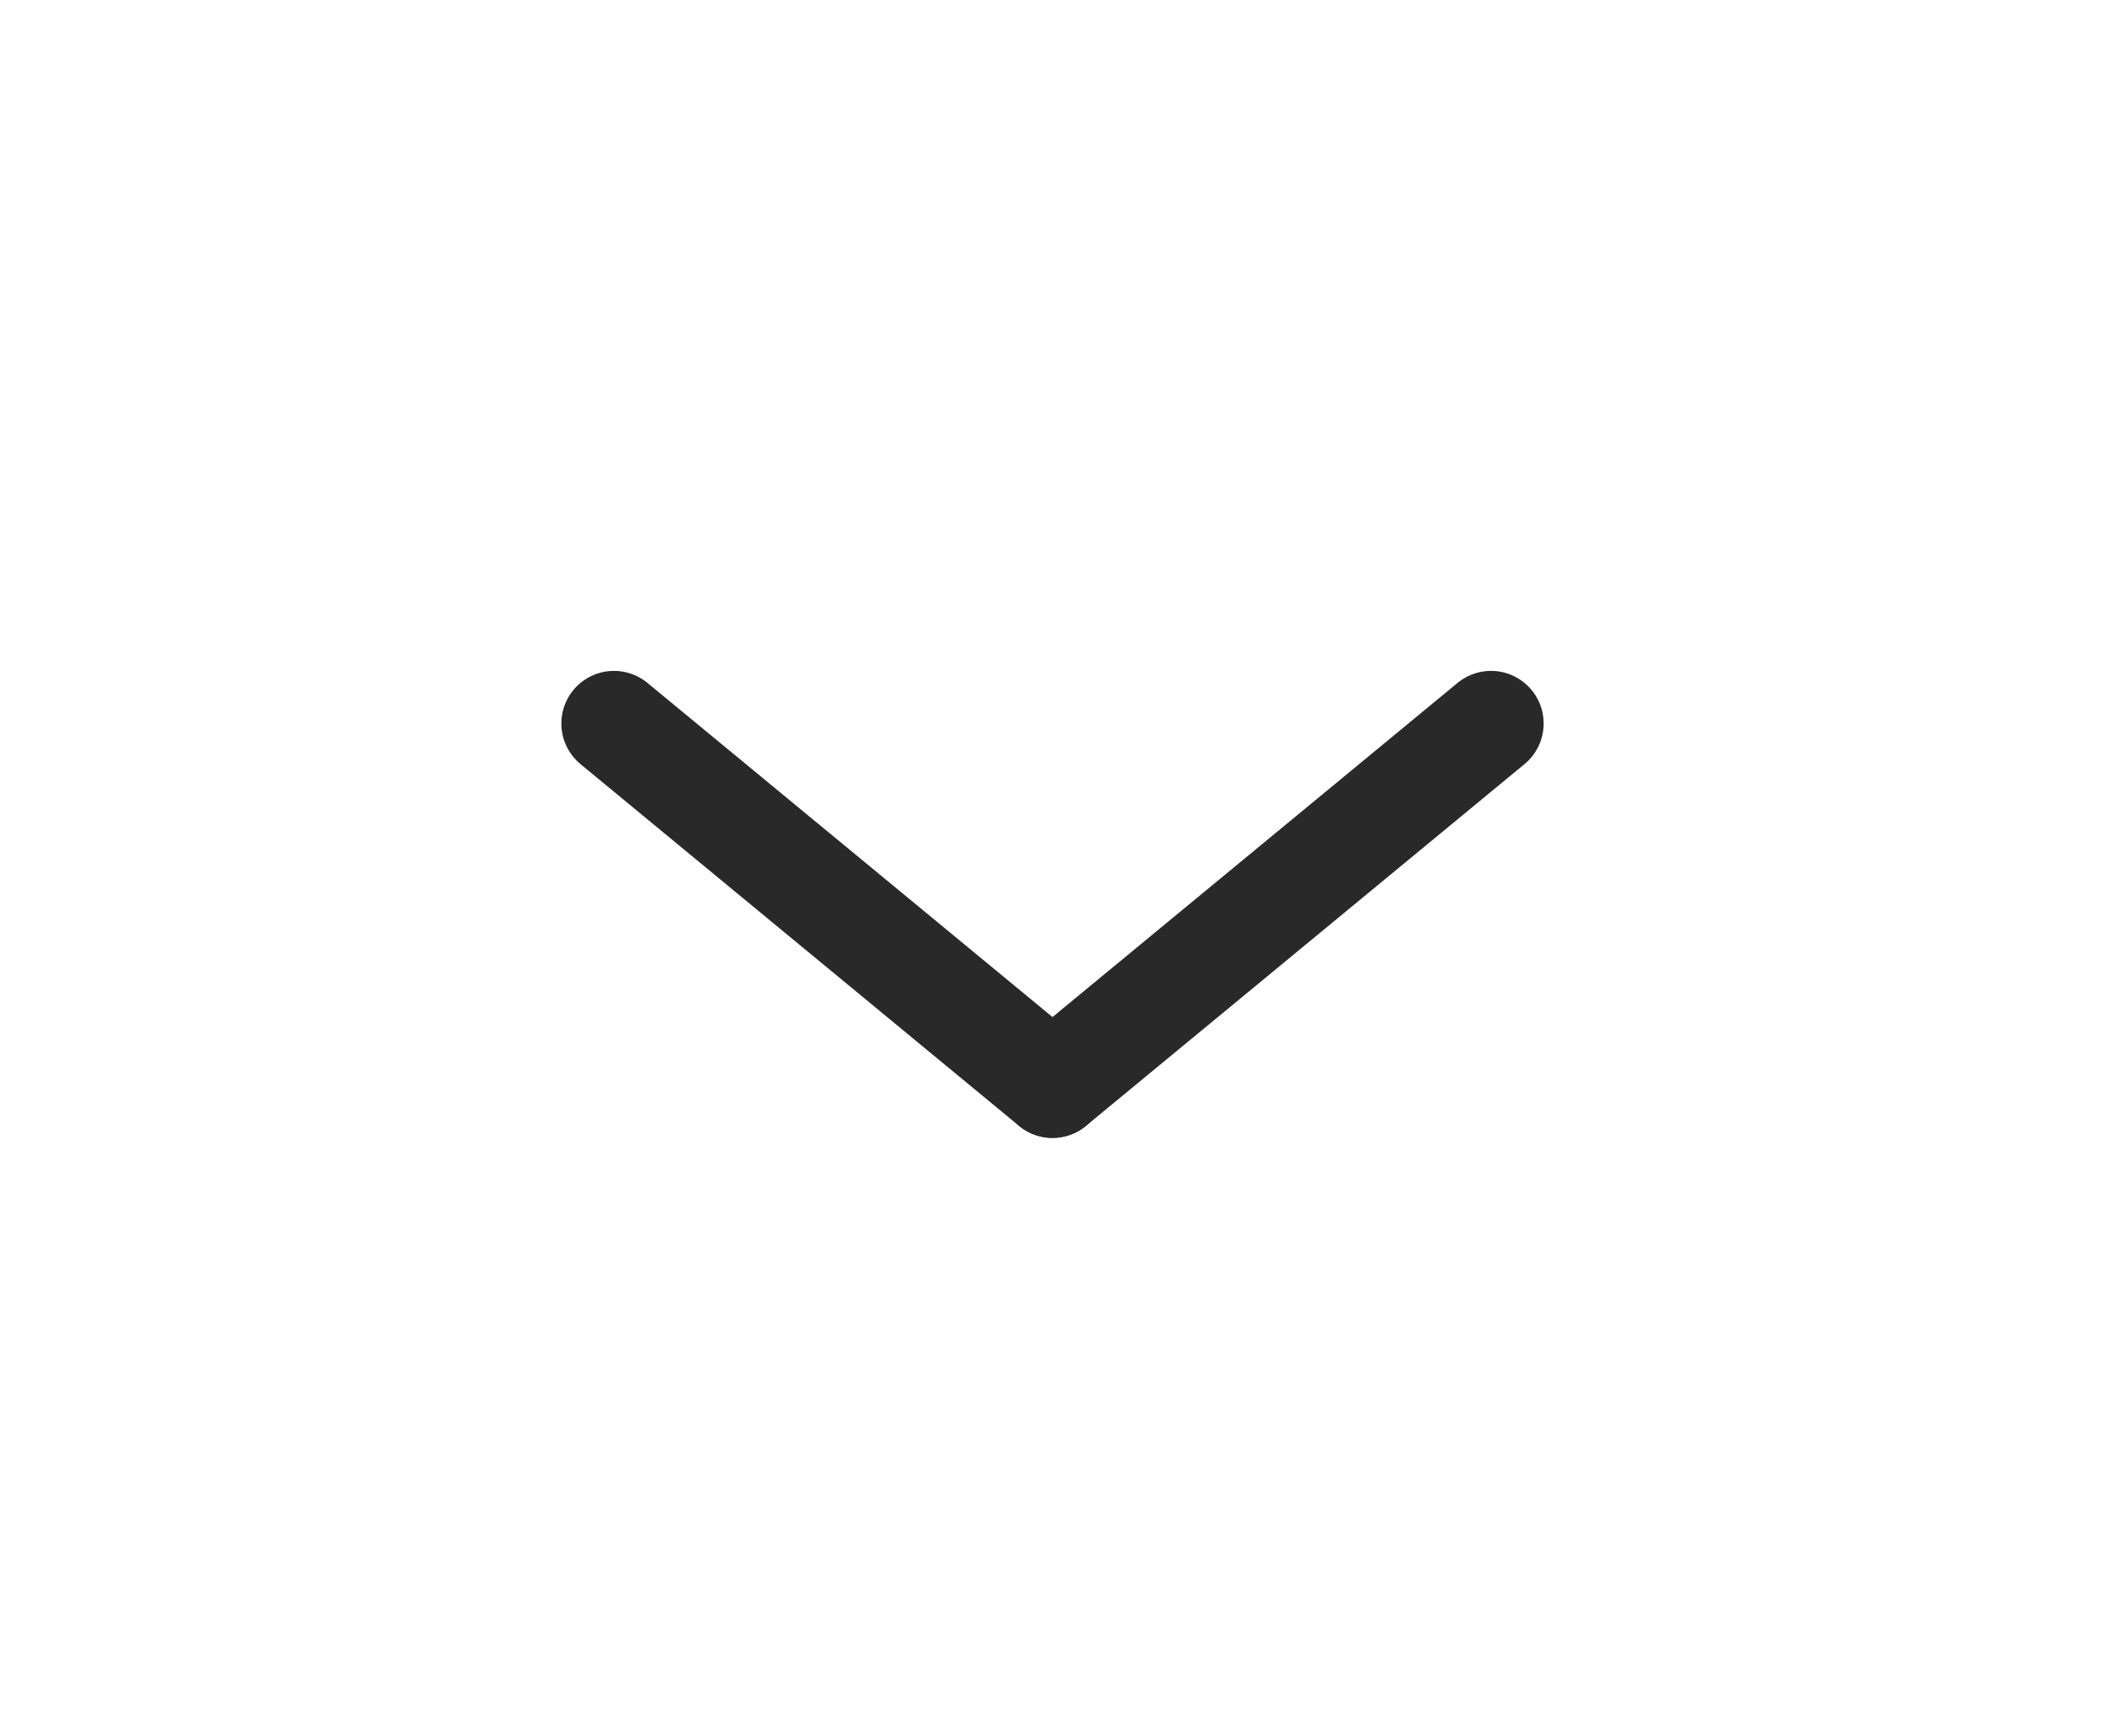 <svg width="40" height="33" viewBox="0 0 40 33" fill="none" xmlns="http://www.w3.org/2000/svg">
<path d="M11.667 13.75L20 20.625" stroke="#292929" stroke-width="2" stroke-linecap="round" stroke-linejoin="round"/>
<path d="M20 20.625L28.333 13.75" stroke="#292929" stroke-width="2" stroke-linecap="round" stroke-linejoin="round"/>
</svg>

